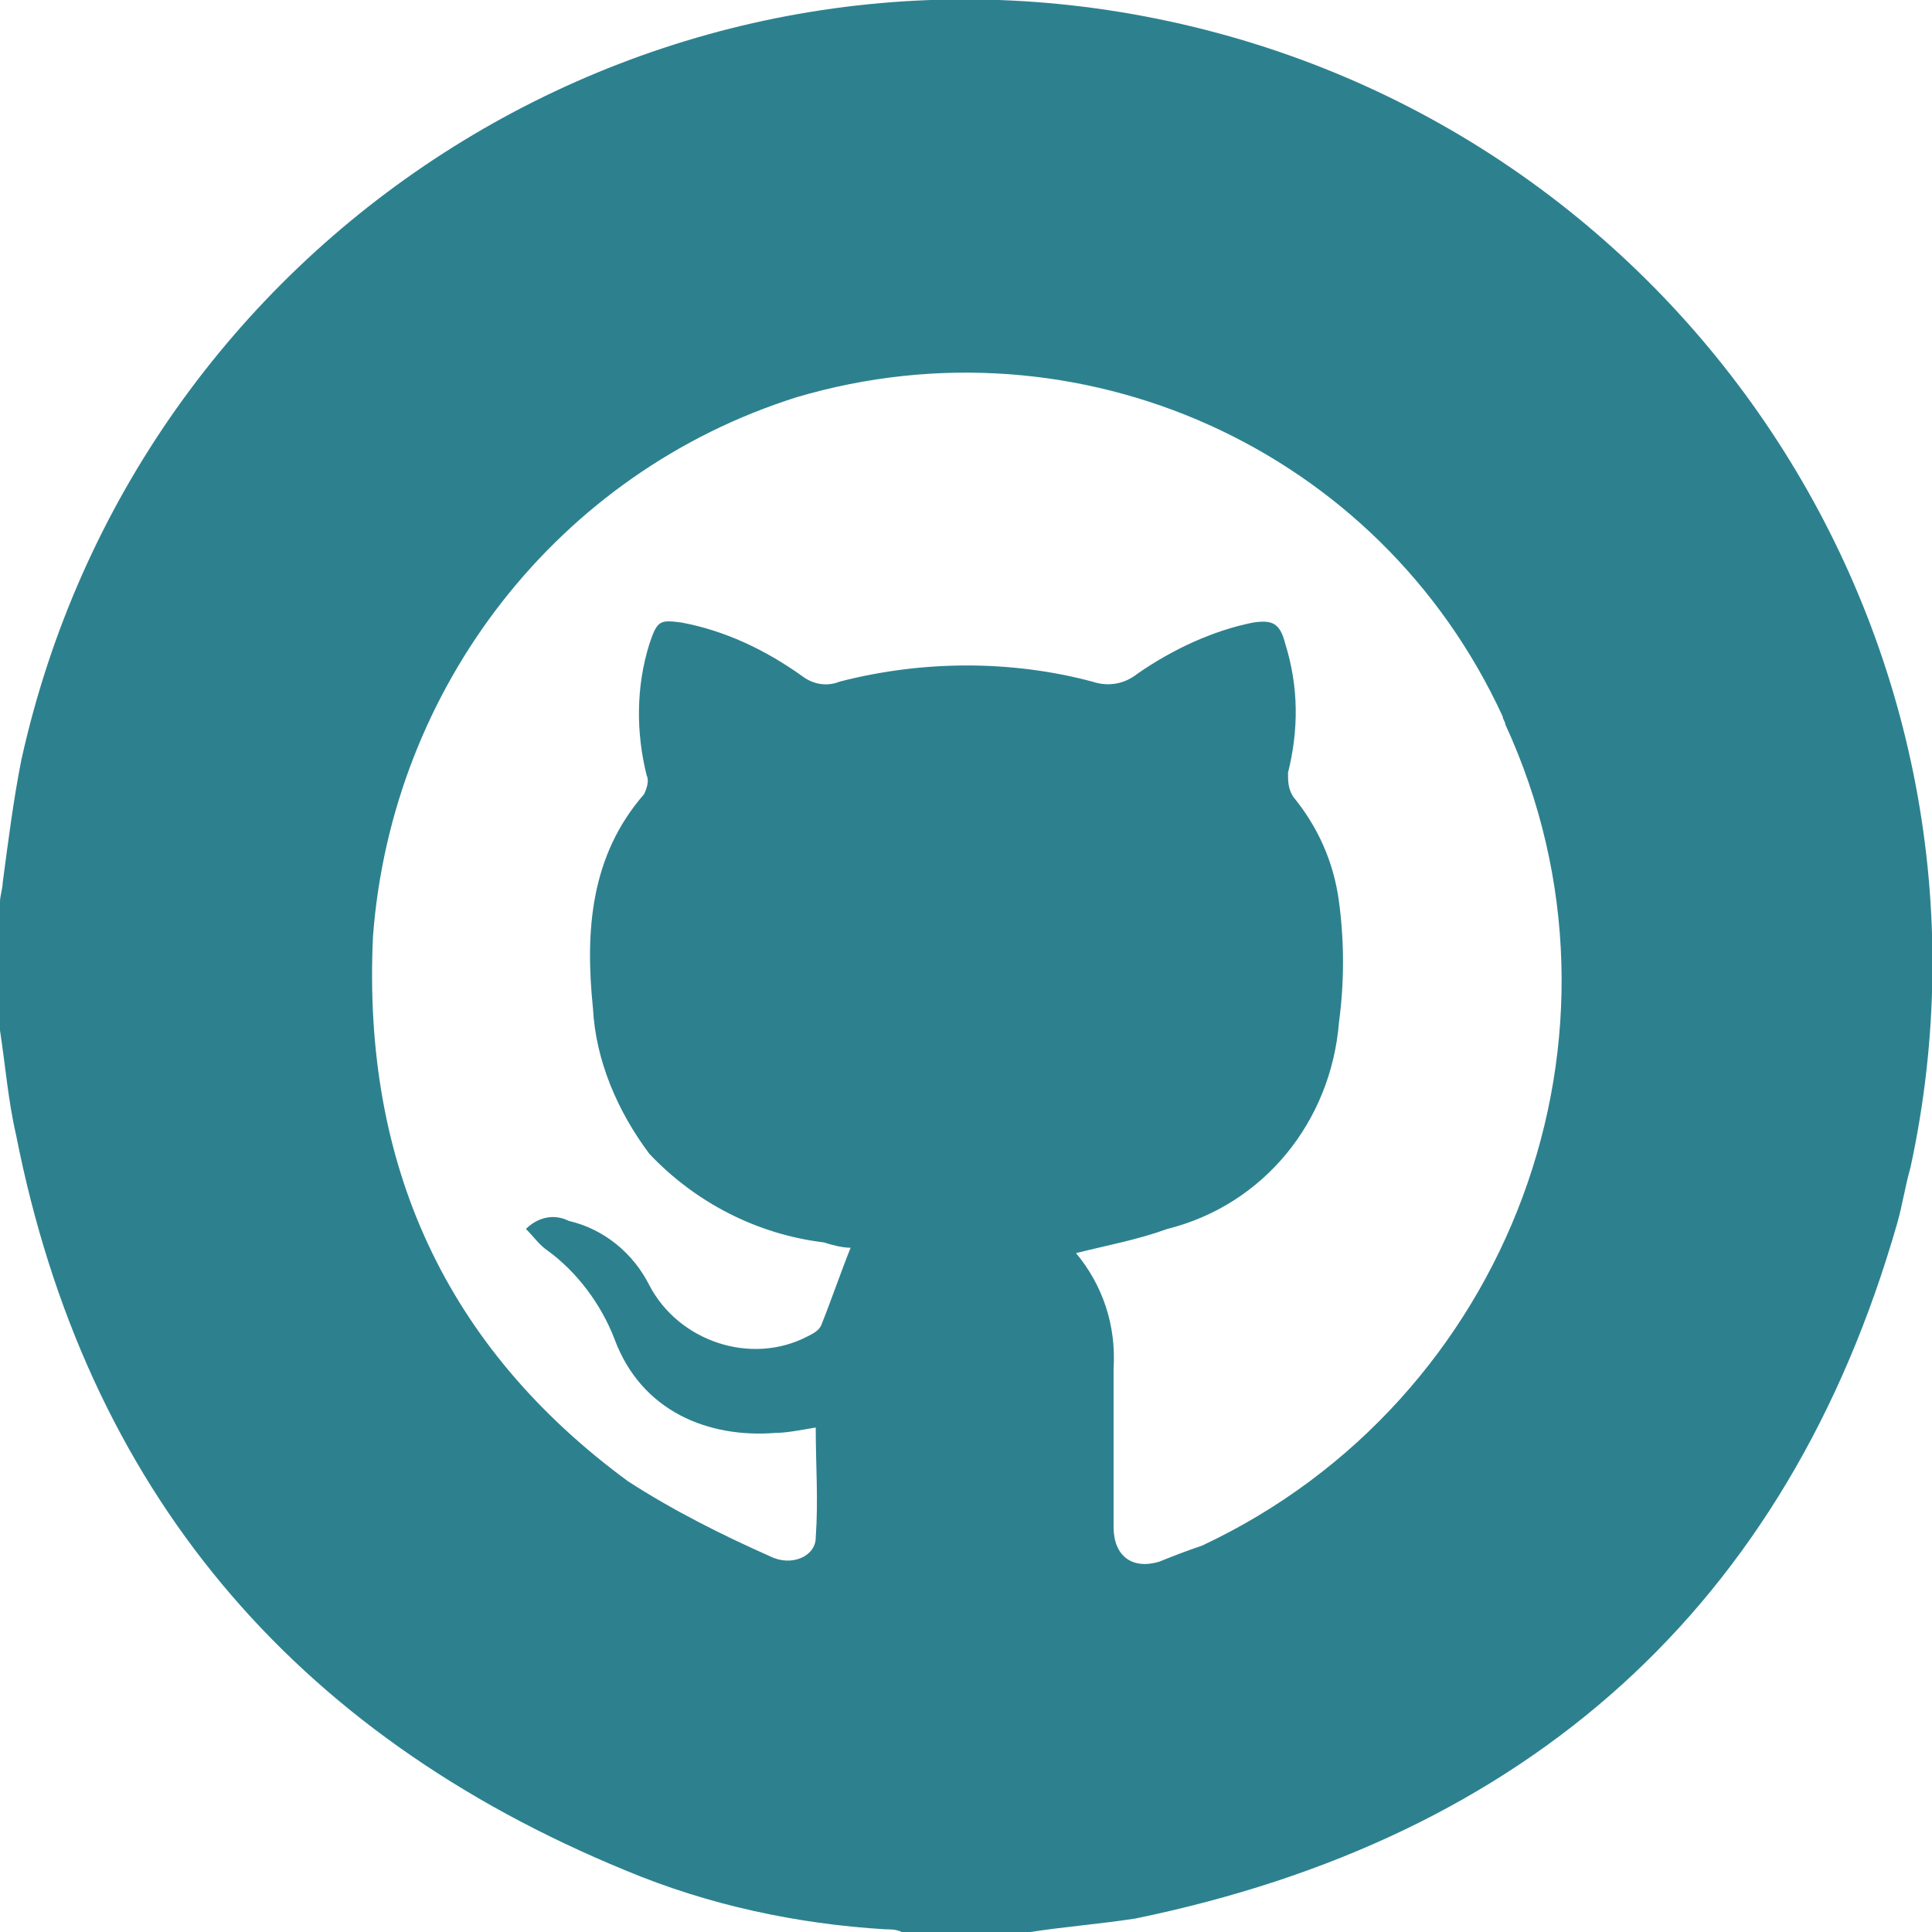 <?xml version="1.0" encoding="utf-8"?>
<!-- Generator: Adobe Illustrator 24.1.2, SVG Export Plug-In . SVG Version: 6.00 Build 0)  -->
<svg version="1.1" id="Layer_1" xmlns="http://www.w3.org/2000/svg" xmlns:xlink="http://www.w3.org/1999/xlink" x="0px" y="0px"
	 viewBox="0 0 72 72" style="enable-background:new 0 0 72 72;" xml:space="preserve">
<style type="text/css">
	.st0{fill:#2D818F;}
</style>
<path class="st0" d="M38.4,72h-4.8c-0.2-0.1-0.4-0.1-0.6-0.1c-3.3-0.2-6.6-0.9-9.7-2.2C10.9,64.6,3.2,55.5,0.6,42.3
	C0.3,41,0.2,39.7,0,38.4v-4.8c0-0.2,0.1-0.5,0.1-0.7c0.2-1.5,0.4-3.1,0.7-4.6C5.1,8.9,24.2-3.4,43.6,0.8s31.8,23.3,27.6,42.7
	c-0.2,0.7-0.3,1.4-0.5,2.1c-4.1,14.3-13.8,22.9-28.4,25.9C41,71.7,39.7,71.8,38.4,72z M40.1,46.7c1,1.2,1.5,2.7,1.4,4.3
	c0,2,0,3.9,0,5.9c0,1.1,0.7,1.6,1.7,1.3c0.5-0.2,1-0.4,1.6-0.6C56.3,52.2,61.4,38.5,56.1,27c0-0.1-0.1-0.2-0.1-0.3
	c-4.6-10-15.8-15-26.3-11.9c-8.9,2.8-15.1,10.8-15.8,20.1c-0.4,8.5,2.7,15.3,9.5,20.3c1.7,1.1,3.5,2,5.3,2.8c0.8,0.4,1.7,0,1.7-0.7
	c0.1-1.4,0-2.7,0-4.1c-0.6,0.1-1.1,0.2-1.5,0.2c-2.5,0.2-5-0.8-6-3.5c-0.5-1.3-1.4-2.5-2.5-3.3c-0.3-0.2-0.5-0.5-0.8-0.8
	c0.4-0.4,1-0.6,1.6-0.3c1.3,0.3,2.4,1.2,3,2.4c1.1,2.1,3.8,3,5.9,1.9c0.2-0.1,0.4-0.2,0.5-0.4c0.4-1,0.7-1.9,1.1-2.9
	c-0.3,0-0.7-0.1-1-0.2c-2.5-0.3-4.8-1.5-6.5-3.3c-1.2-1.6-2-3.5-2.1-5.4c-0.3-2.9-0.1-5.7,1.9-8c0.1-0.2,0.2-0.5,0.1-0.7
	c-0.4-1.6-0.4-3.3,0.1-4.9c0.3-0.9,0.4-0.9,1.2-0.8c1.6,0.3,3.1,1,4.5,2c0.4,0.3,0.9,0.4,1.4,0.2c3.1-0.8,6.4-0.8,9.4,0
	c0.6,0.2,1.2,0.1,1.7-0.3c1.3-0.9,2.8-1.6,4.3-1.9c0.7-0.1,1,0,1.2,0.8c0.5,1.6,0.5,3.2,0.1,4.8c0,0.3,0,0.6,0.2,0.9
	c0.9,1.1,1.5,2.4,1.7,3.9c0.2,1.5,0.2,3,0,4.5c-0.3,3.7-2.8,6.8-6.4,7.7C42.4,46.2,41.3,46.4,40.1,46.7z"/>
</svg>
